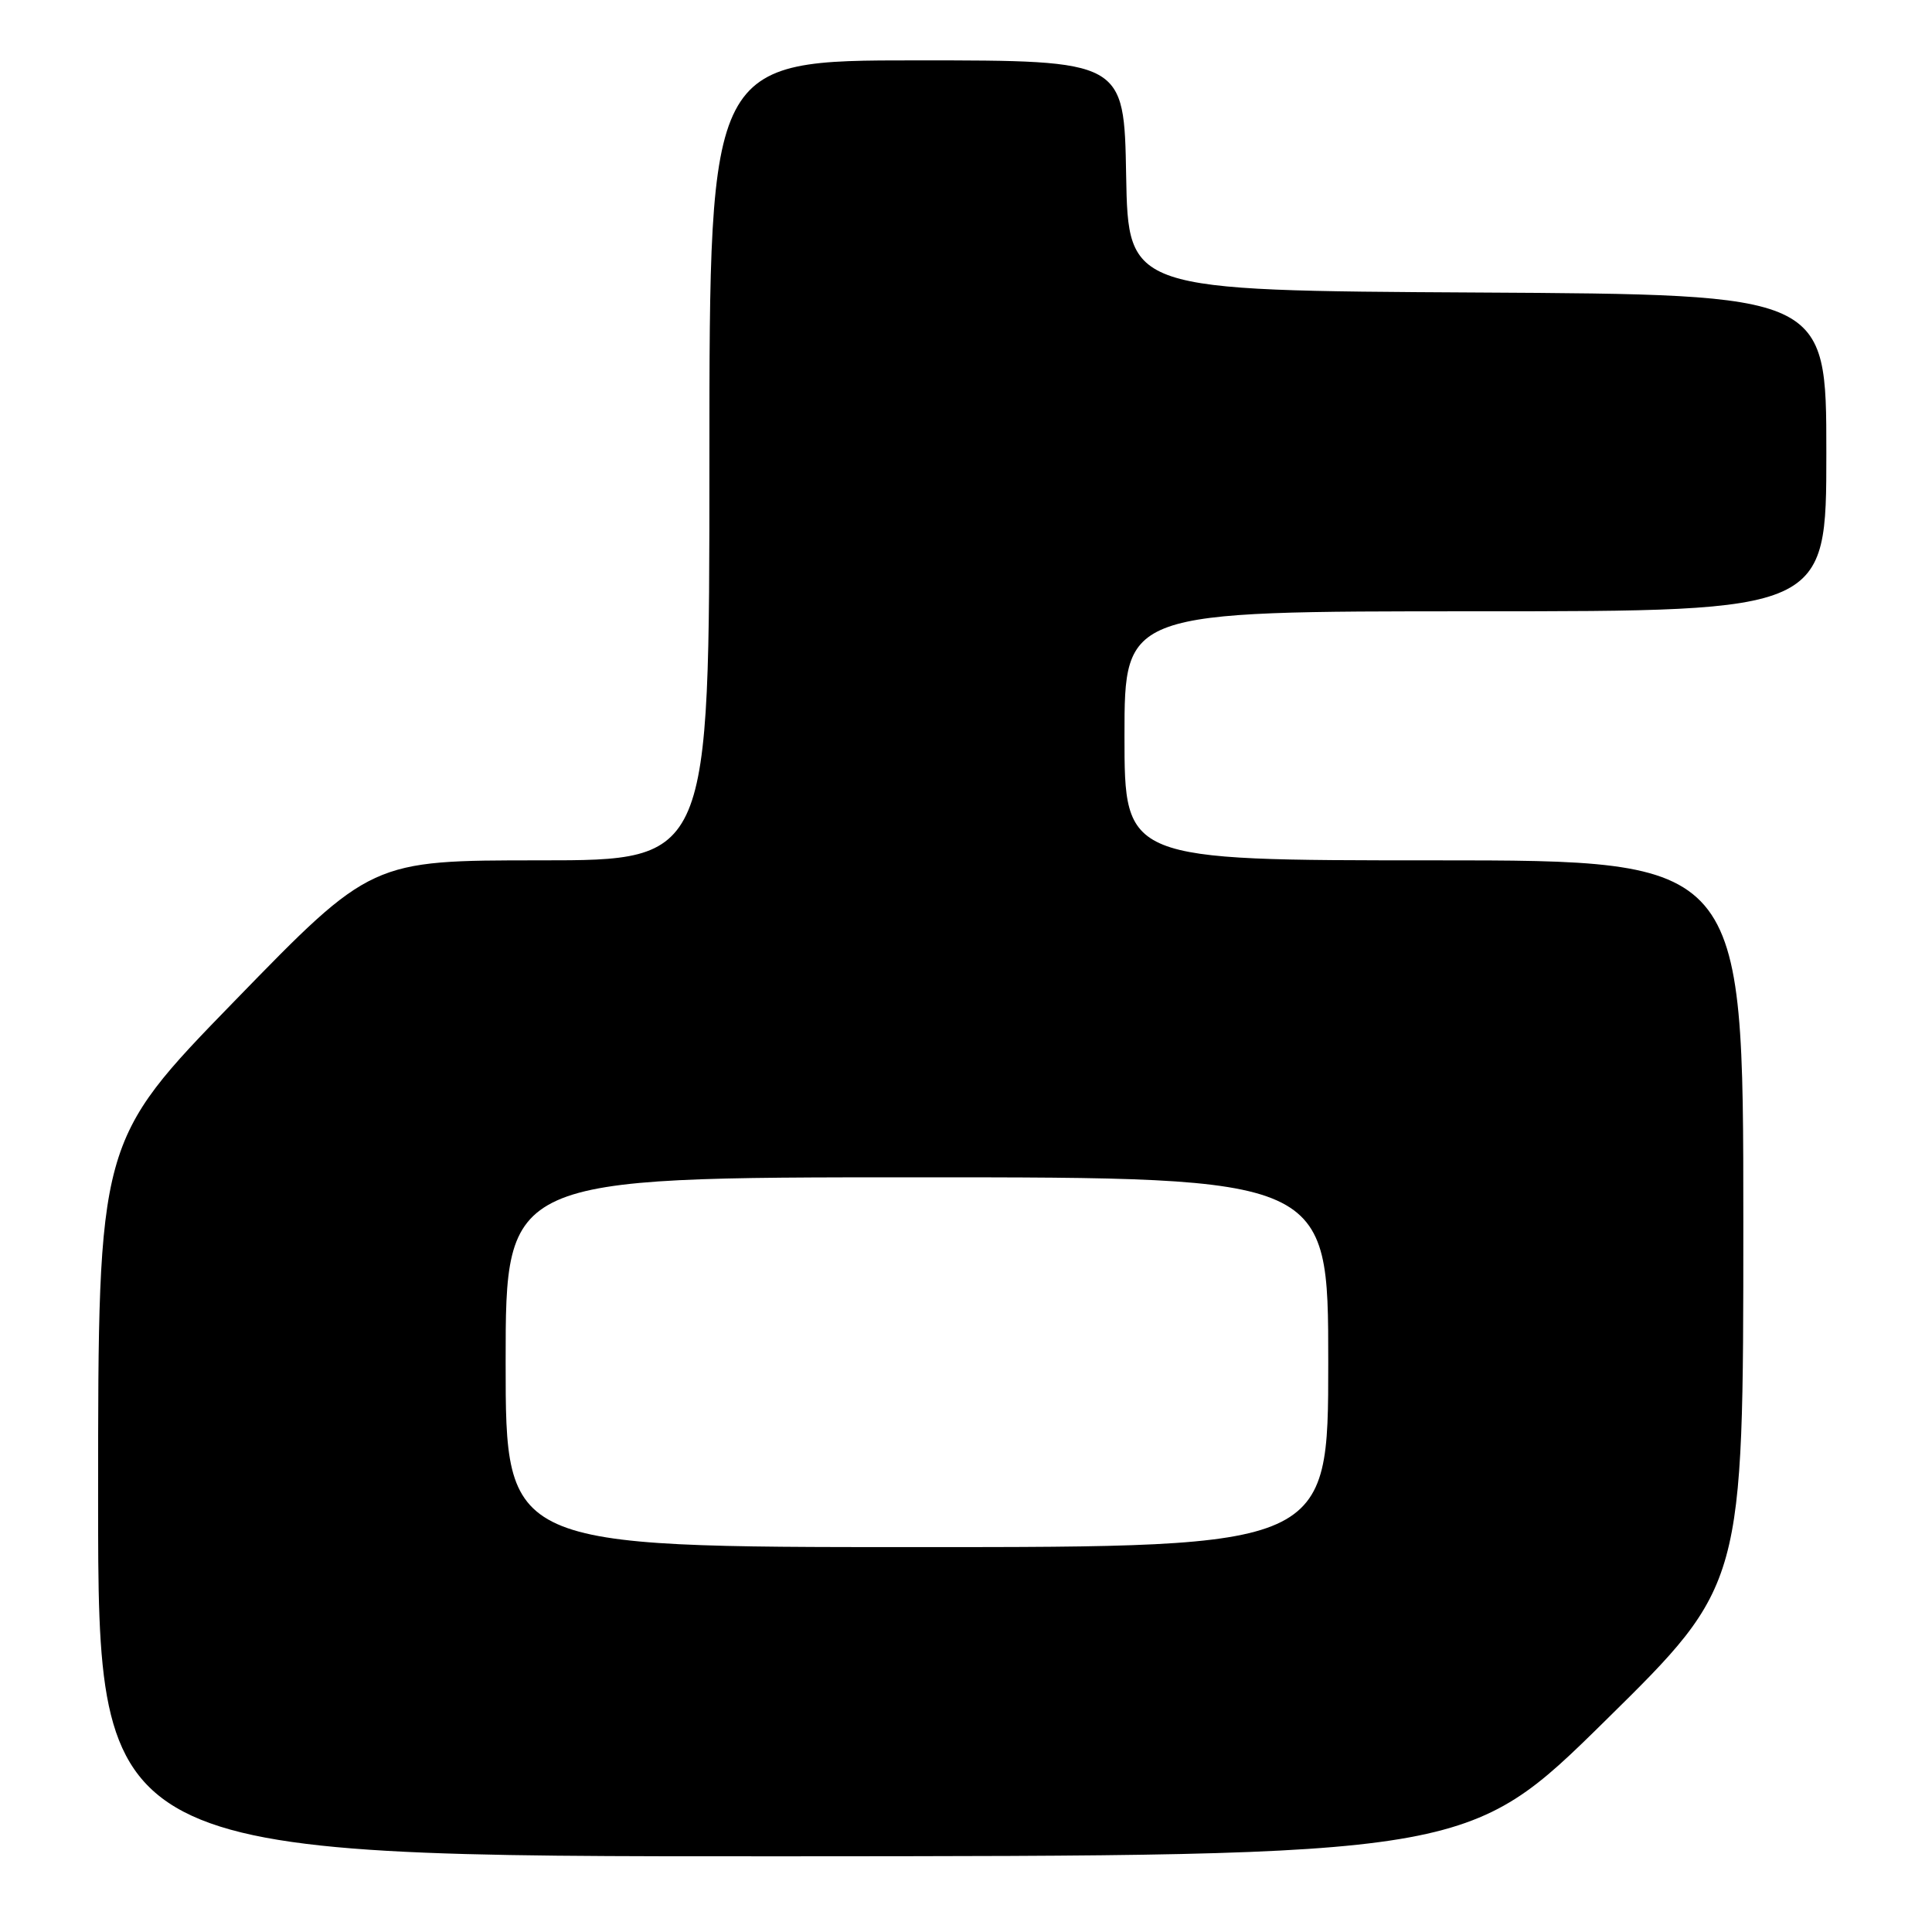 <?xml version="1.0" encoding="UTF-8" standalone="no"?>
<!DOCTYPE svg PUBLIC "-//W3C//DTD SVG 1.1//EN" "http://www.w3.org/Graphics/SVG/1.1/DTD/svg11.dtd" >
<svg xmlns="http://www.w3.org/2000/svg" xmlns:xlink="http://www.w3.org/1999/xlink" version="1.1" viewBox="0 0 256 256">
 <g >
 <path fill="currentColor"
d=" M 212.75 227.96 C 231.00 209.99 231.00 209.99 231.00 161.99 C 231.00 114.00 231.00 114.00 190.00 114.00 C 149.00 114.00 149.00 114.00 149.00 97.50 C 149.00 81.00 149.00 81.00 195.50 81.00 C 242.00 81.00 242.00 81.00 242.00 60.01 C 242.00 39.02 242.00 39.02 195.75 38.76 C 149.50 38.50 149.50 38.50 149.22 23.25 C 148.95 8.00 148.95 8.00 121.47 8.00 C 94.00 8.00 94.00 8.00 94.00 61.00 C 94.00 114.00 94.00 114.00 71.60 114.00 C 49.20 114.00 49.20 114.00 31.10 132.62 C 13.00 151.23 13.00 151.23 13.00 198.62 C 13.00 246.00 13.00 246.00 103.75 245.97 C 194.50 245.93 194.50 245.93 212.75 227.96 Z  M 67.00 180.50 C 67.00 156.00 67.00 156.00 121.50 156.00 C 176.00 156.00 176.00 156.00 176.00 180.50 C 176.00 205.00 176.00 205.00 121.50 205.00 C 67.00 205.00 67.00 205.00 67.00 180.50 Z "/>
</g>
</svg>